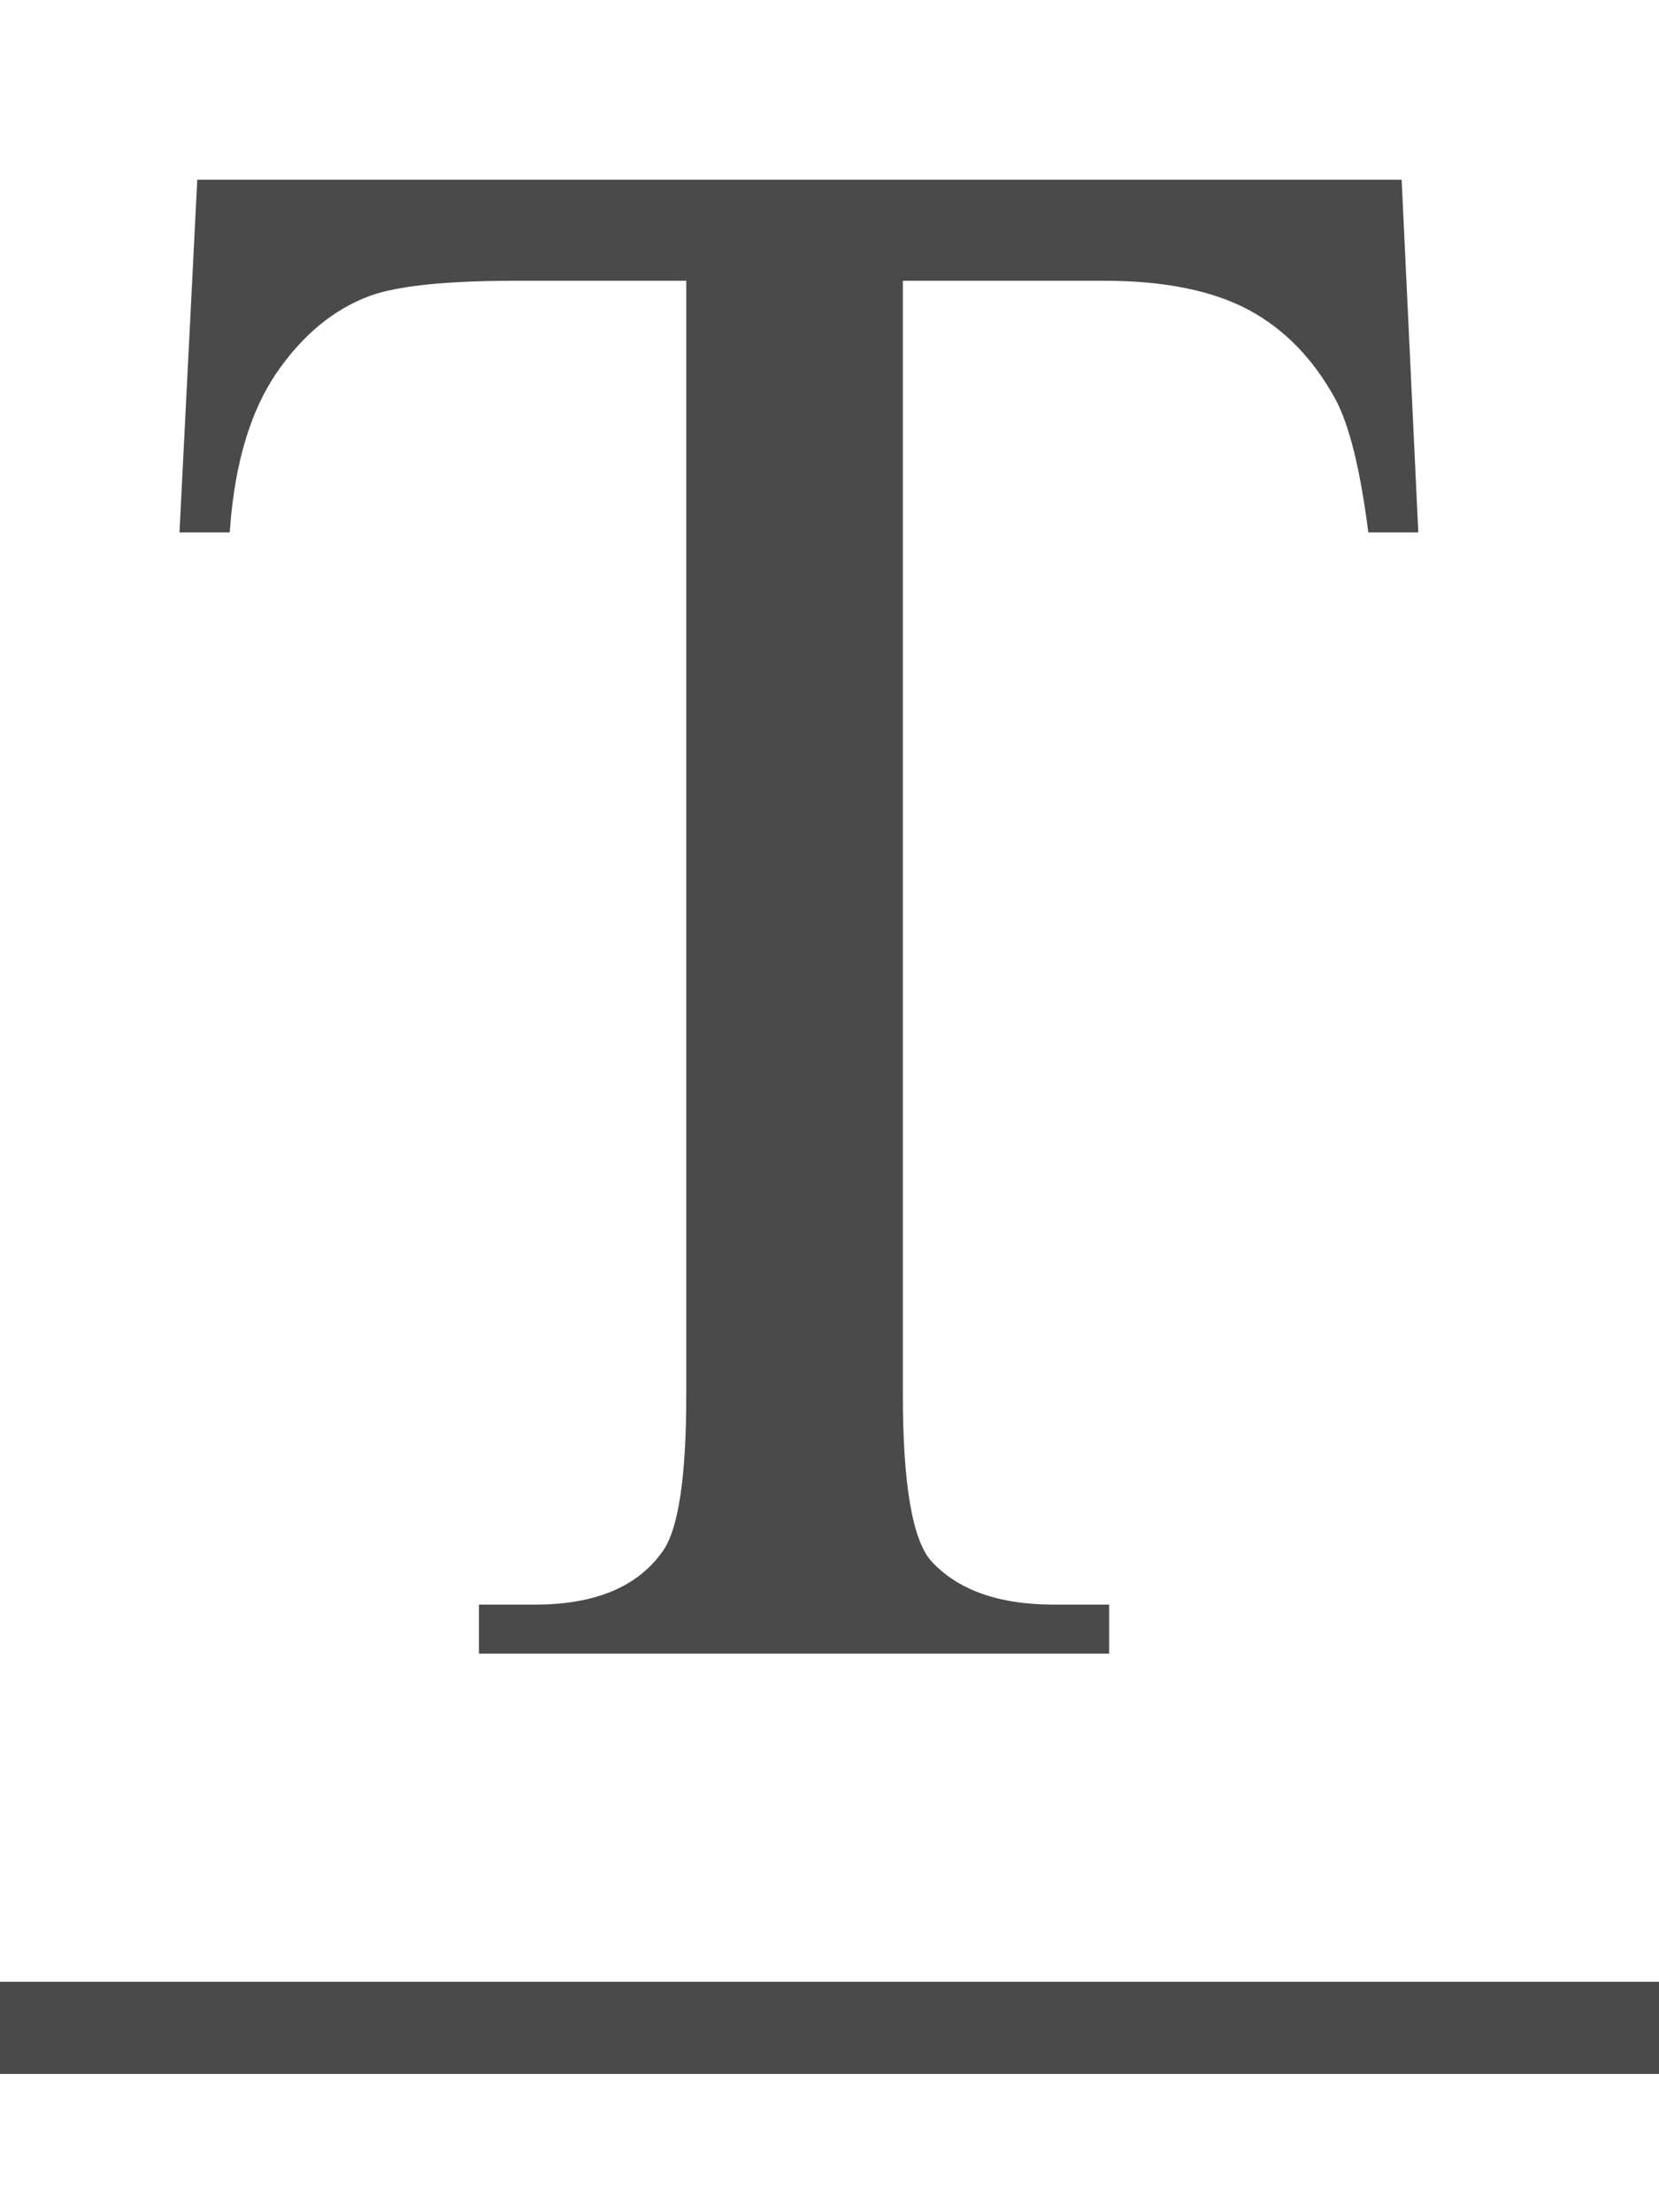 <?xml version="1.0" encoding="UTF-8"?>
<svg width="9px" height="12px" viewBox="0 0 9 12" version="1.1" xmlns="http://www.w3.org/2000/svg" xmlns:xlink="http://www.w3.org/1999/xlink">
    <!-- Generator: Sketch 47.1 (45422) - http://www.bohemiancoding.com/sketch -->
    <title>Underline</title>
    <desc>Created with Sketch.</desc>
    <defs></defs>
    <g id="Welcome" stroke="none" stroke-width="1" fill="none" fill-rule="evenodd">
        <g id="Font" transform="translate(-198, -284)" stroke="#4A4A4A">
            <g id="Font_bar" transform="translate(0, 88)">
                <g id="Default_Style" transform="translate(93, 17)">
                    <g id="Other-Options" transform="translate(11, 177)">
                        <g id="Advanced-option" transform="translate(76, 0)">
                            <g id="Underline" transform="translate(18, 3)">
                                <path d="M7.58,0 L7.668,1.863 L7.445,1.863 C7.402,1.535 7.344,1.301 7.27,1.16 C7.148,0.934 6.987,0.767 6.786,0.659 C6.585,0.552 6.32,0.498 5.992,0.498 L4.873,0.498 L4.873,6.568 C4.873,7.057 4.926,7.361 5.031,7.482 C5.18,7.646 5.408,7.729 5.717,7.729 L5.992,7.729 L5.992,7.945 L2.623,7.945 L2.623,7.729 L2.904,7.729 C3.24,7.729 3.479,7.627 3.619,7.424 C3.705,7.299 3.748,7.014 3.748,6.568 L3.748,0.498 L2.793,0.498 C2.422,0.498 2.158,0.525 2.002,0.58 C1.799,0.654 1.625,0.797 1.48,1.008 C1.336,1.219 1.25,1.504 1.223,1.863 L1,1.863 L1.094,0 L7.58,0 Z" id="Small-caps-Copy" stroke-width="0.05" fill="#4A4A4A"></path>
                                <path d="M0,10 L9,10" id="Path-12" stroke-width="0.5"></path>
                            </g>
                        </g>
                    </g>
                </g>
            </g>
        </g>
    </g>
</svg>